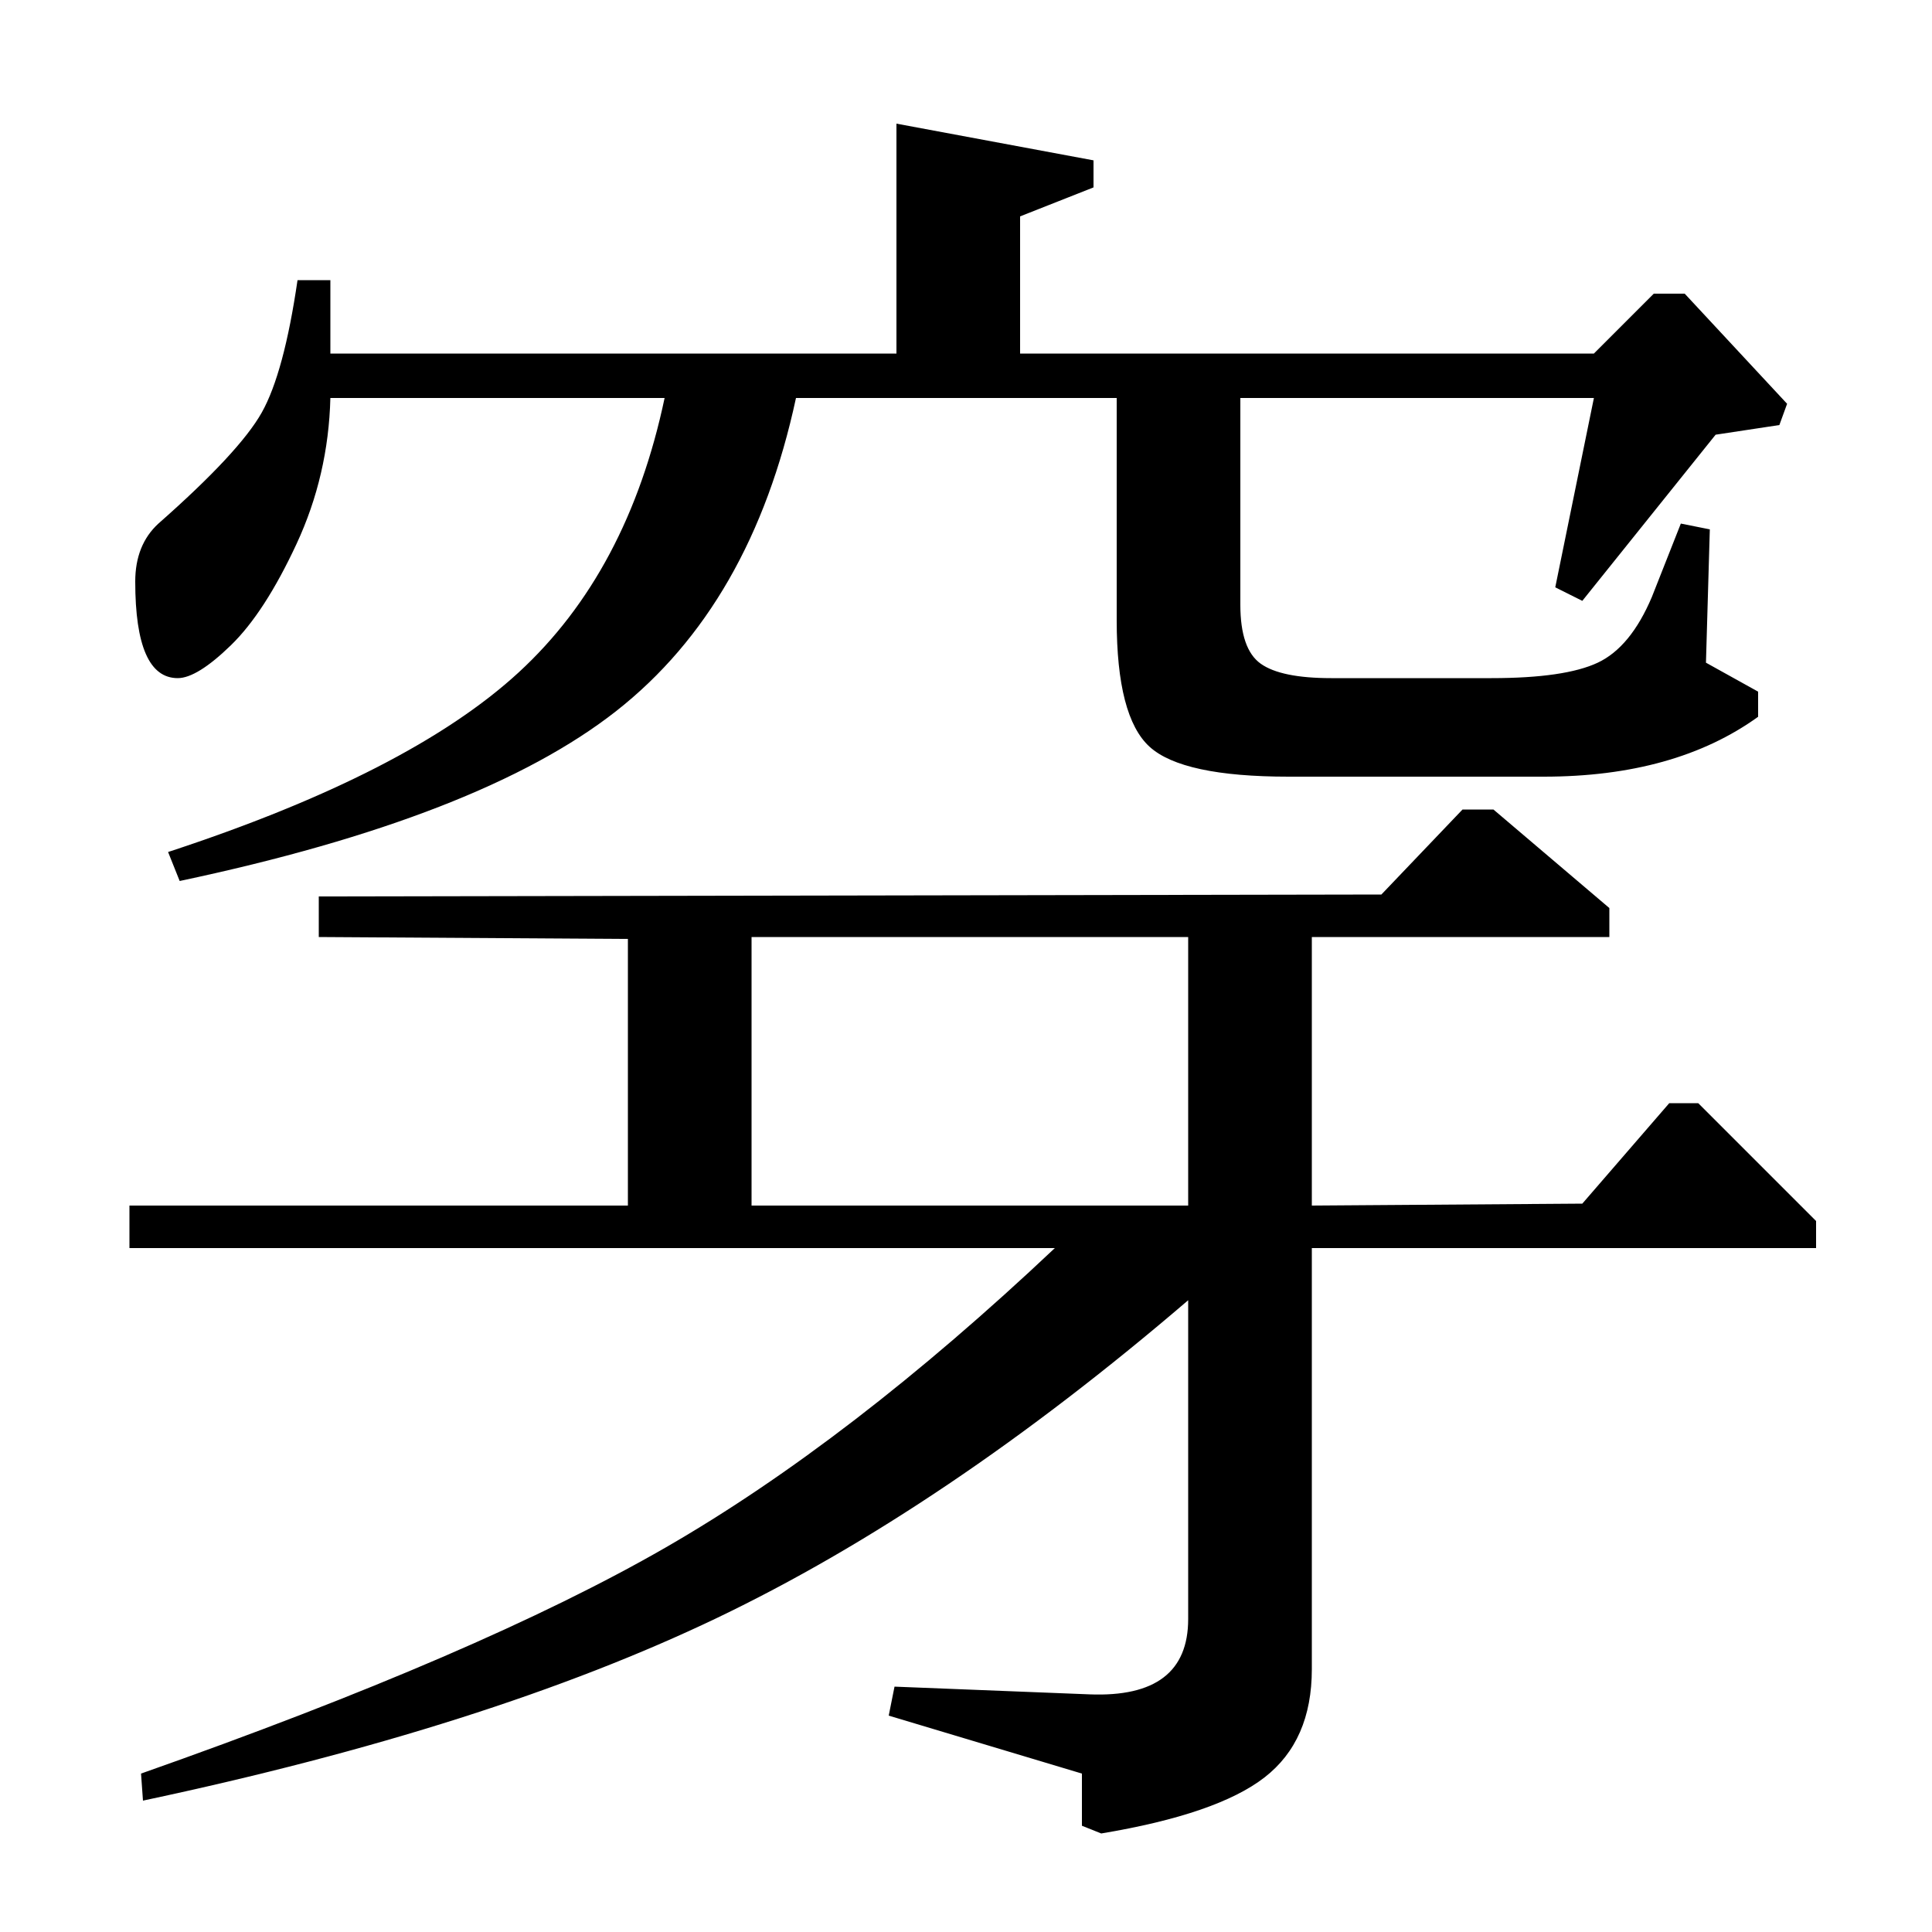 <?xml version="1.0" standalone="no"?>
<!DOCTYPE svg PUBLIC "-//W3C//DTD SVG 1.1//EN" "http://www.w3.org/Graphics/SVG/1.1/DTD/svg11.dtd" >
<svg xmlns="http://www.w3.org/2000/svg" xmlns:xlink="http://www.w3.org/1999/xlink" version="1.1" viewBox="0 -140 1000 1000">
  <g transform="matrix(1 0 0 -1 0 860)">
   <path fill="currentColor"
d="M74 68l-1 14q176 62 271.5 117t201.5 155h-479v22h258v138l-160 1v21l550 1l42 44h16l60 -51v-15h-154v-139l140 1l45 52h15l61 -61v-14h-261v-218q0 -37 -24.5 -56t-84.5 -29l-10 4v27l-100 30l3 15l101 -4q51 -2 51 39v165q-126 -108 -244 -164.5t-297 -94.5zM389 376
h226v139h-226v-139zM464 936l102 -19v-14l-38 -15v-71h297l31 31h16l53 -57l-4 -11l-33 -5l-69 -86l-14 7l20 98h-183v-107q0 -23 10.5 -30.5t36.5 -7.5h83q38 0 55 8t28 34l15 38l15 -3l-2 -69l27 -15v-13q-43 -31 -111 -31h-132q-55 0 -72 15.5t-17 65.5v115h-166
q-23 -107 -93 -162t-226 -88l-6 15q125 41 181.5 93t75.5 142h-173q-1 -40 -17.5 -75.5t-34 -52.5t-27.5 -17q-22 0 -22 50q0 19 12 30q42 37 53.5 57.5t18.5 68.5h17v-38h293v119z" />
  </g>

</svg>
